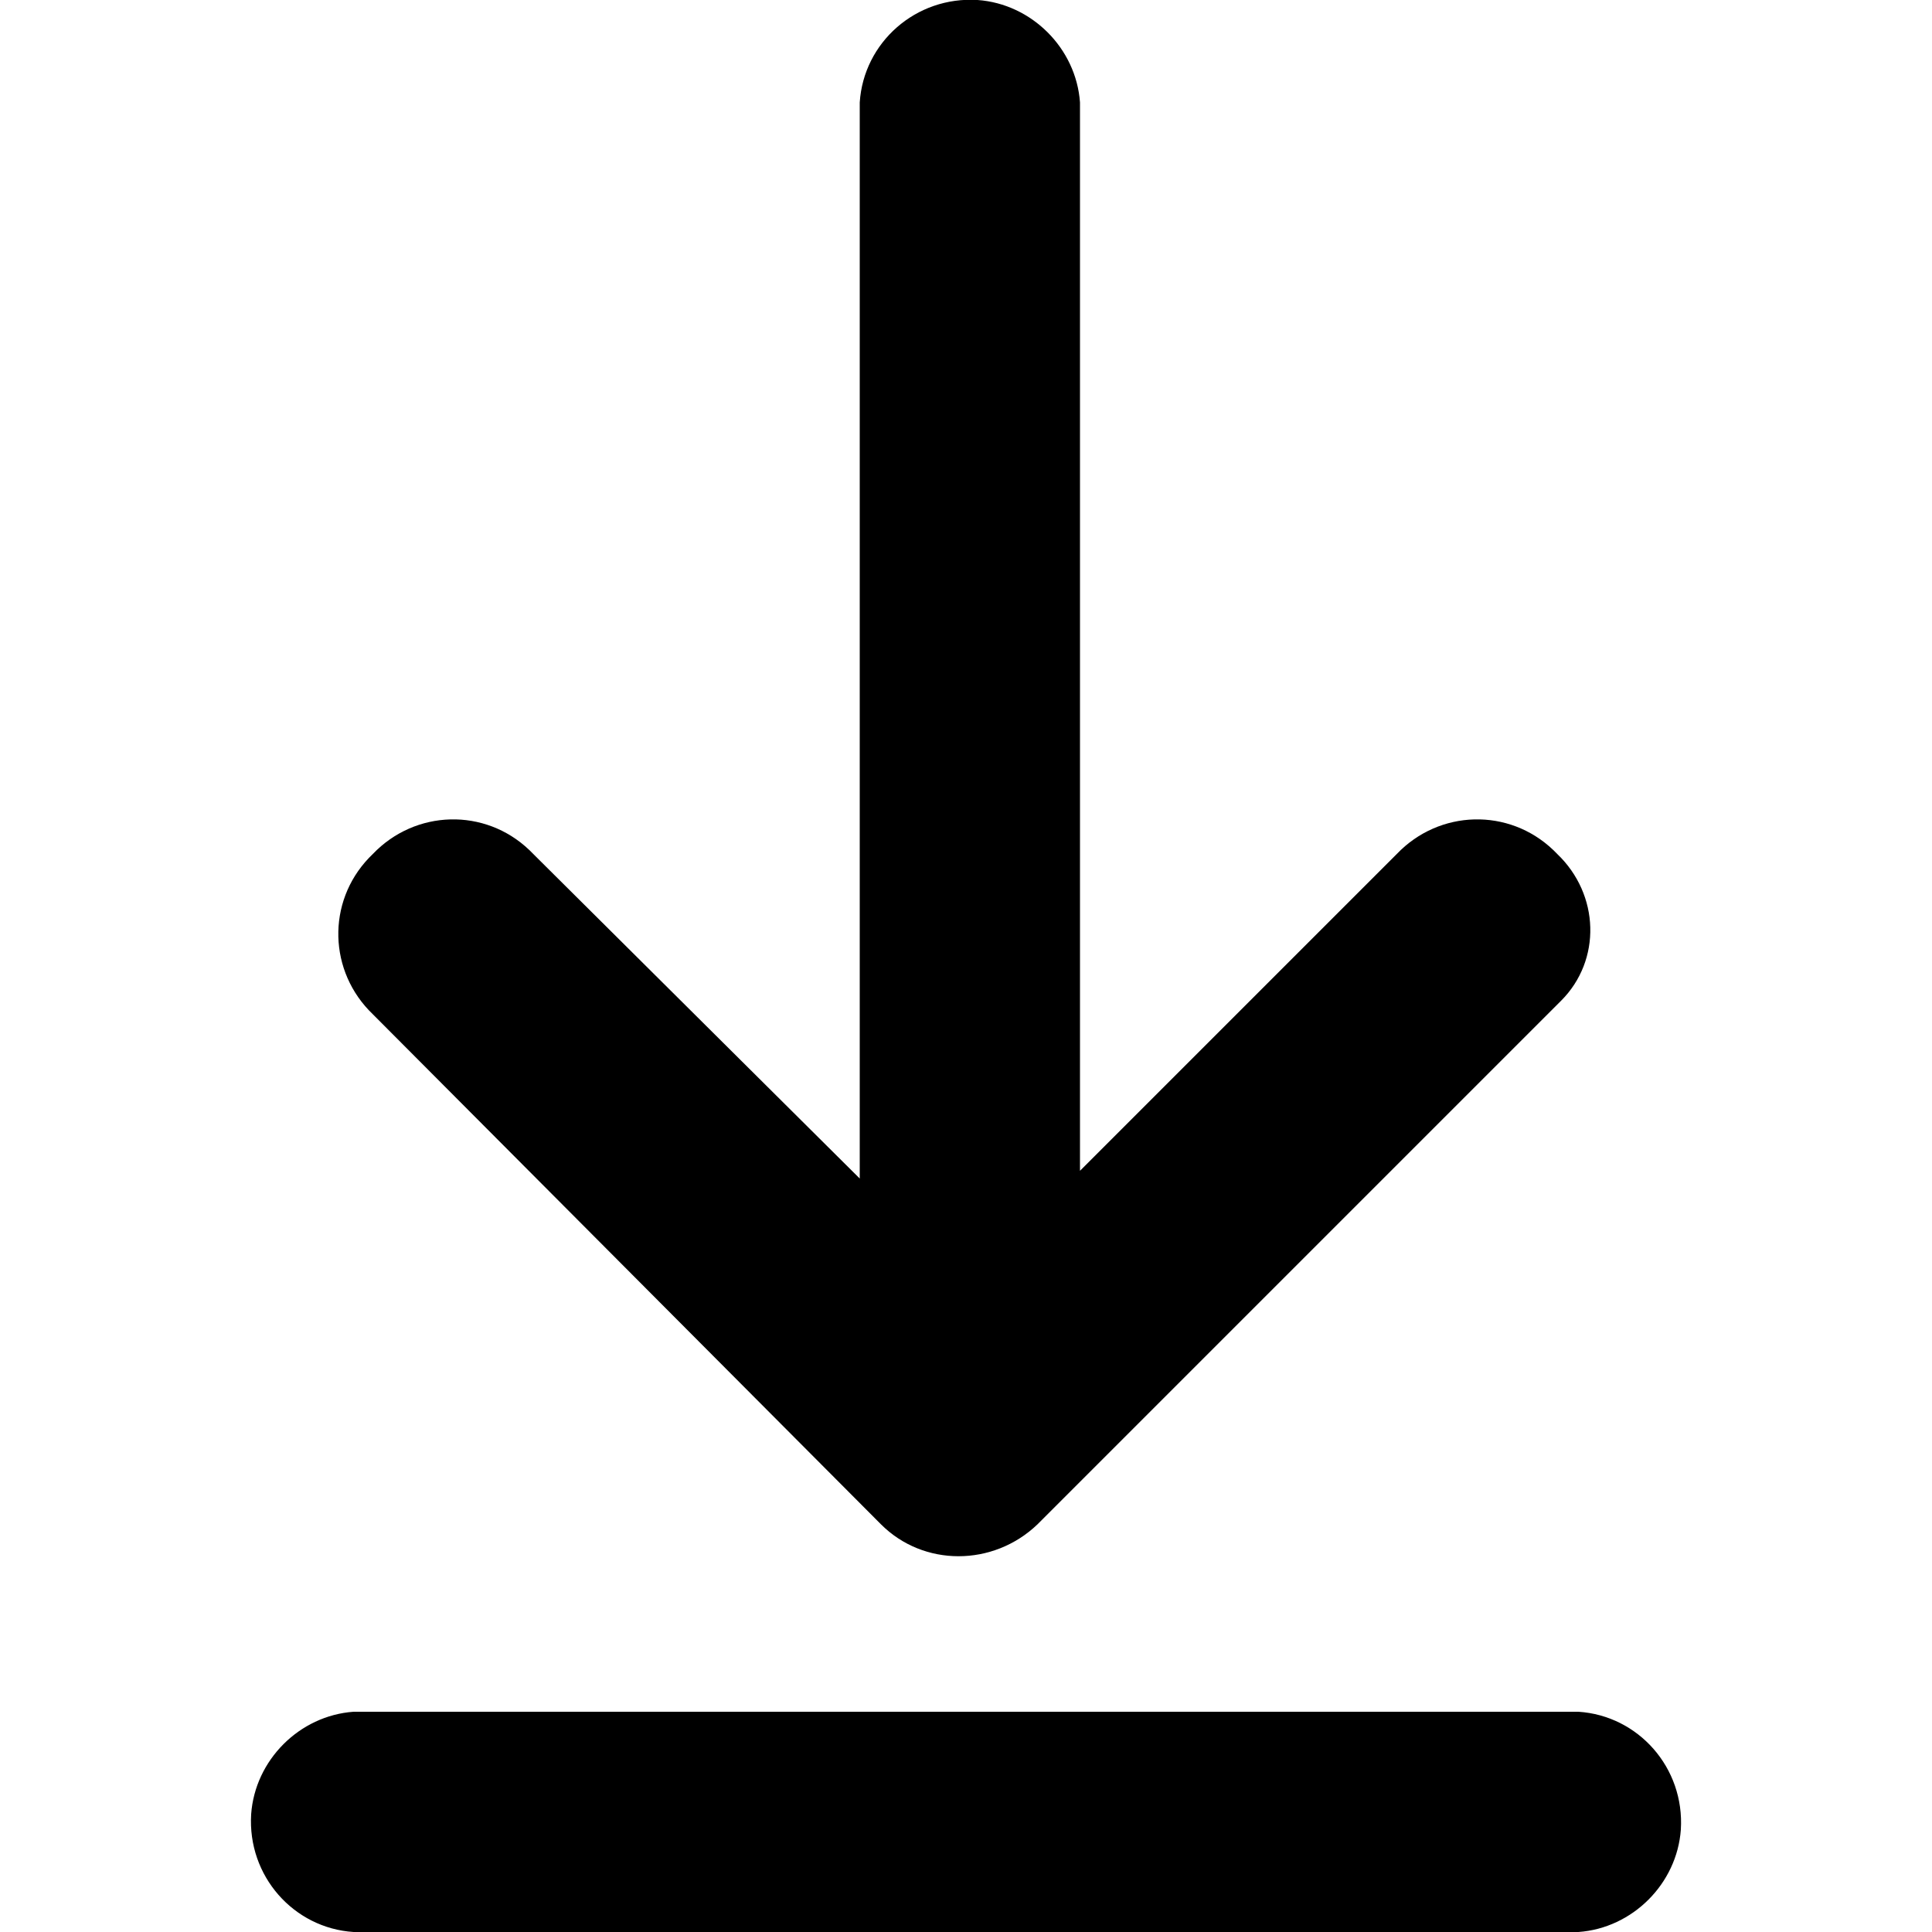 <?xml version="1.0" encoding="utf-8"?>
<!-- Generator: Adobe Illustrator 20.1.0, SVG Export Plug-In . SVG Version: 6.00 Build 0)  -->
<svg version="1.1" id="Layer_1" xmlns="http://www.w3.org/2000/svg" xmlns:xlink="http://www.w3.org/1999/xlink" x="0px" y="0px"
	 viewBox="0 0 100 100" style="enable-background:new 0 0 100 100;" xml:space="preserve">
<path id="Union_2" d="M18.3,100c-3.1-0.2-5.5-2.9-5.3-6.1c0.2-2.8,2.5-5.1,5.3-5.3h63.4c3.1,0.2,5.5,2.9,5.3,6.1
	c-0.2,2.8-2.5,5.1-5.3,5.3H18.3z M45.6,78.9L19.3,52.5c-2.3-2.2-2.4-5.8-0.2-8.1l0.2-0.2c2.2-2.3,5.8-2.4,8.1-0.2c0,0,0,0,0,0
	l0.2,0.2l16.9,16.8V5.3c0.2-3.1,2.9-5.5,6.1-5.3c2.8,0.2,5.1,2.5,5.3,5.3v55.3l16.4-16.4c2.2-2.3,5.8-2.4,8.1-0.2l0.2,0.2
	c2.2,2.1,2.3,5.5,0.2,7.6c-0.2,0.2-0.5,0.5-0.7,0.7L53.7,78.9C51.4,81.1,47.8,81.1,45.6,78.9L45.6,78.9z"/>
</svg>
